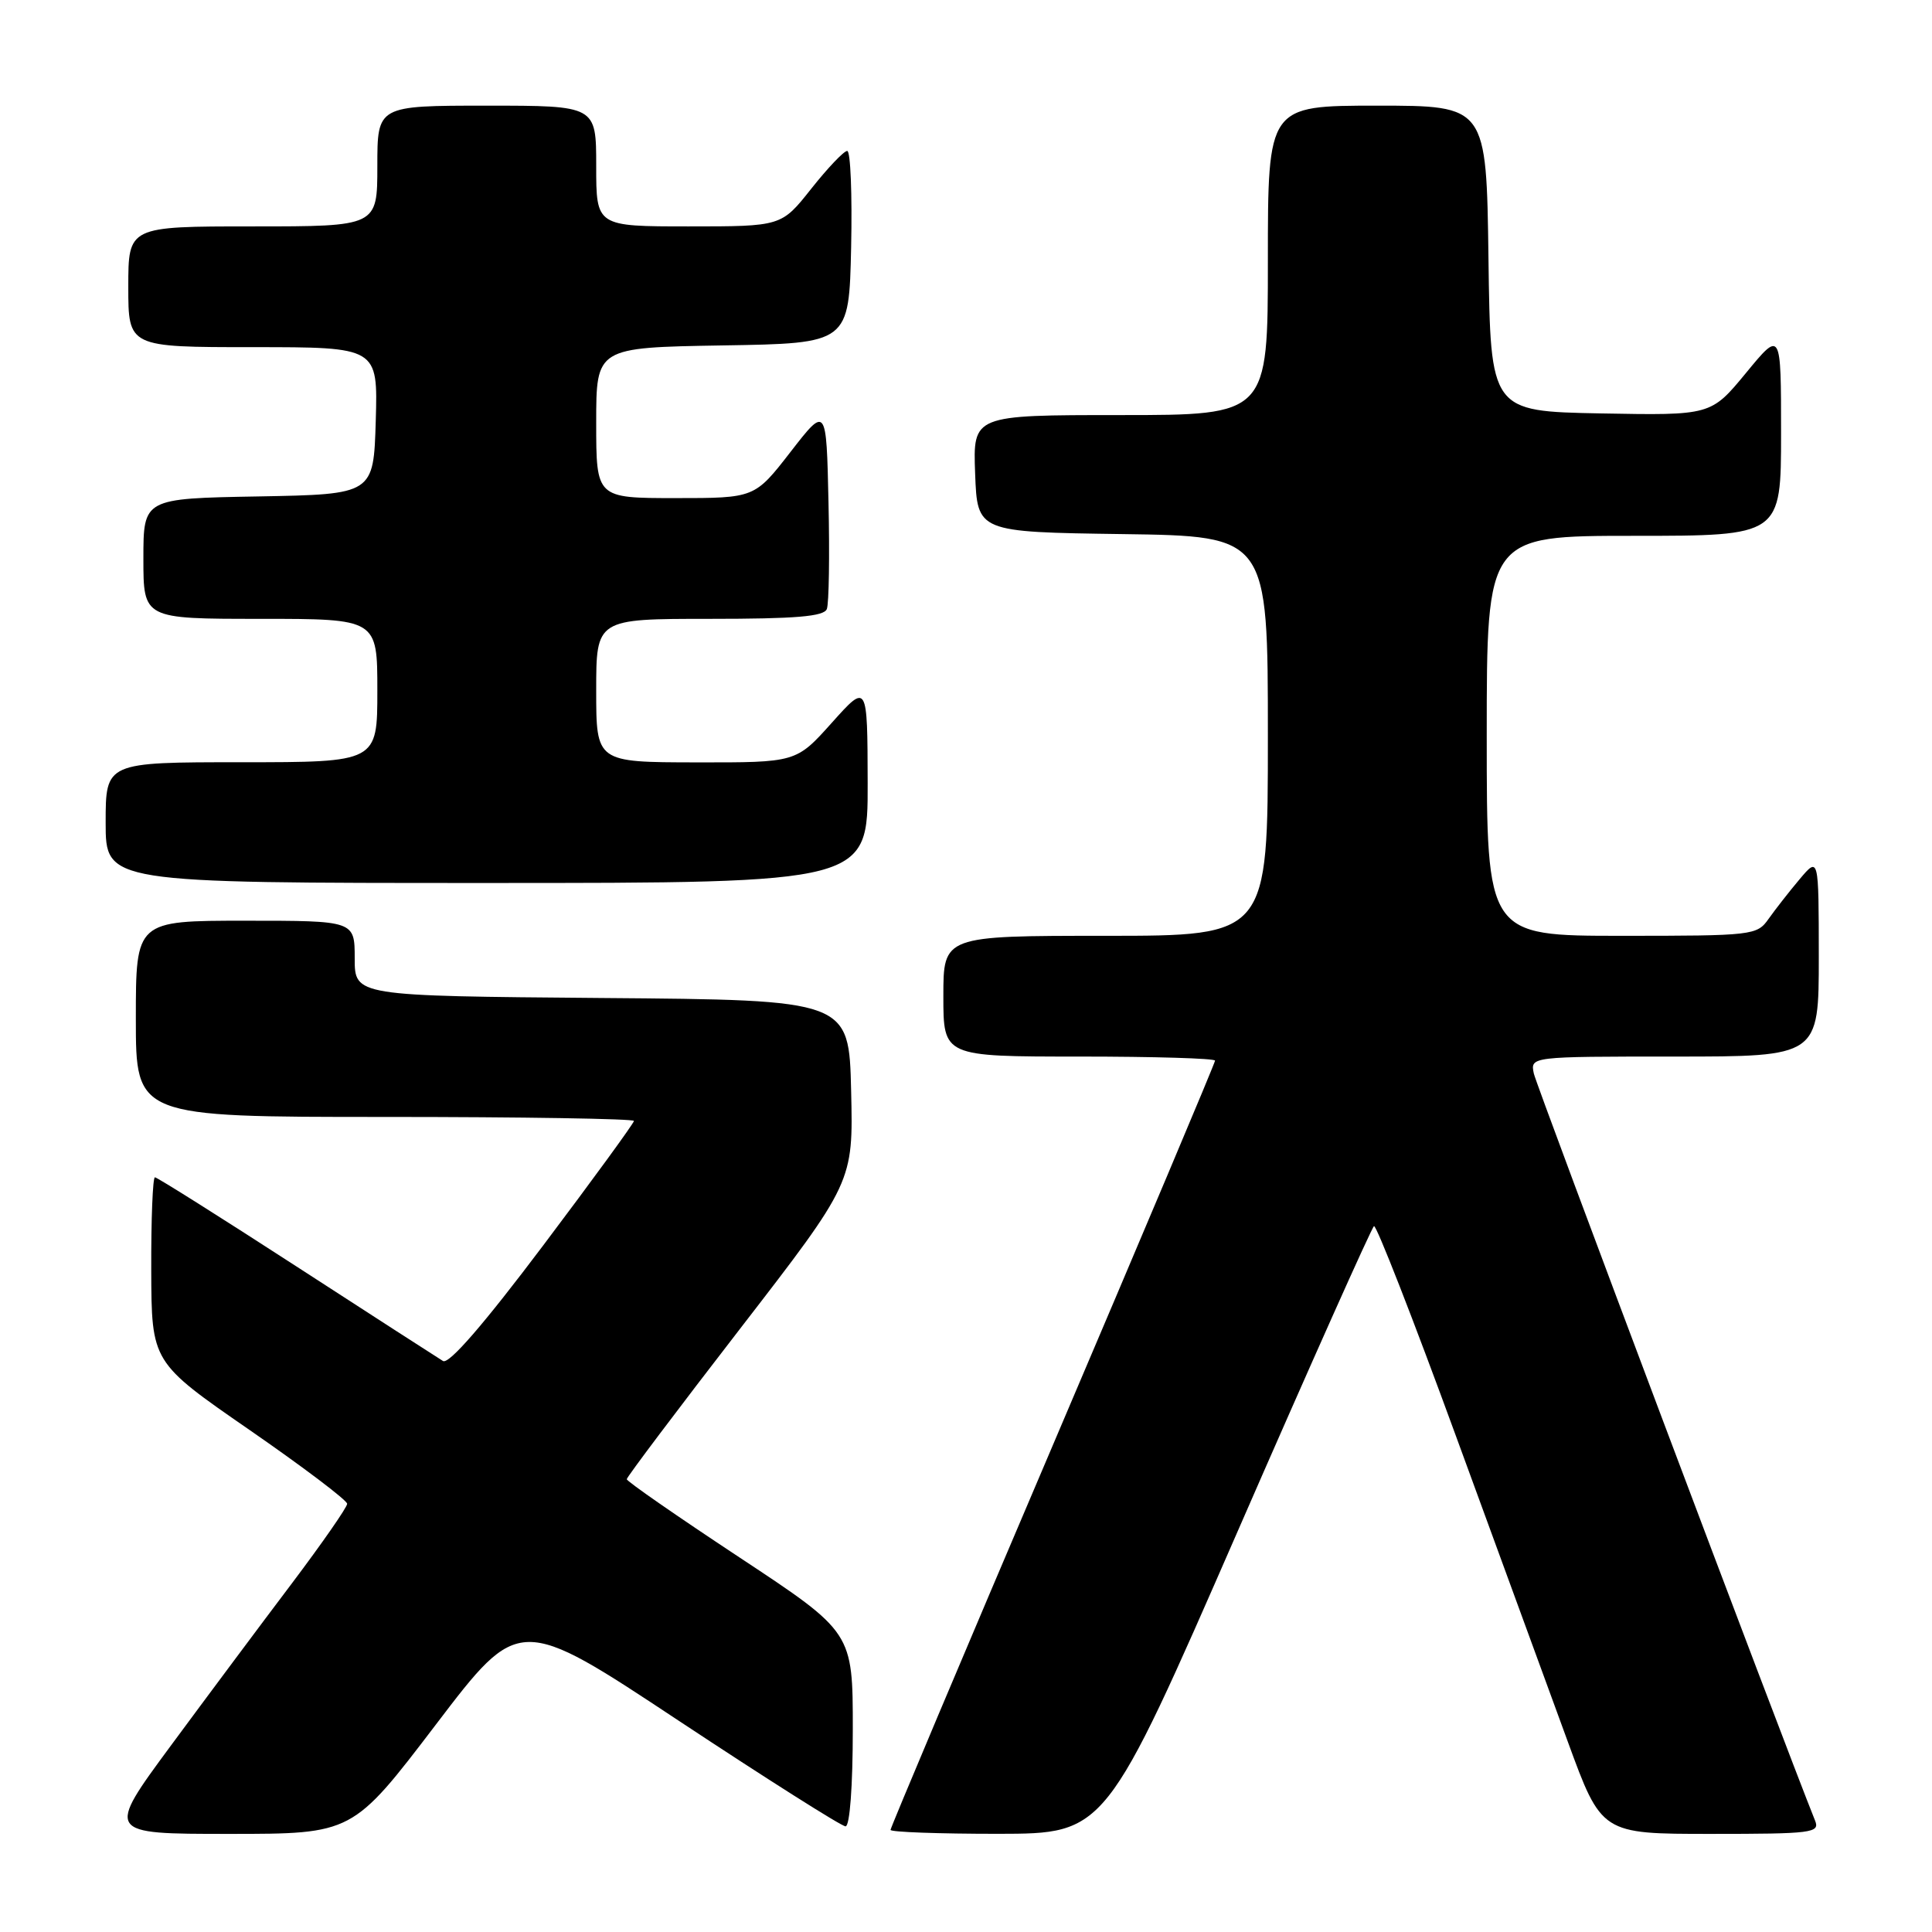 <?xml version="1.0" encoding="UTF-8" standalone="no"?>
<!DOCTYPE svg PUBLIC "-//W3C//DTD SVG 1.1//EN" "http://www.w3.org/Graphics/SVG/1.1/DTD/svg11.dtd" >
<svg xmlns="http://www.w3.org/2000/svg" xmlns:xlink="http://www.w3.org/1999/xlink" version="1.1" viewBox="0 0 256 256">
 <g >
 <path fill="currentColor"
d=" M 57.76 228.51 C 68.80 214.01 68.80 214.01 89.94 228.01 C 101.57 235.70 111.51 242.00 112.04 242.00 C 112.60 242.00 113.00 236.69 113.00 229.14 C 113.00 216.29 113.00 216.29 98.02 206.39 C 89.78 200.95 83.04 196.28 83.05 196.00 C 83.05 195.72 89.80 186.76 98.06 176.07 C 113.06 156.65 113.06 156.65 112.78 144.57 C 112.50 132.50 112.50 132.50 79.75 132.24 C 47.00 131.97 47.00 131.97 47.00 126.99 C 47.00 122.00 47.00 122.00 32.50 122.00 C 18.00 122.00 18.00 122.00 18.00 135.00 C 18.00 148.00 18.00 148.00 51.00 148.00 C 69.15 148.00 84.00 148.24 84.00 148.53 C 84.00 148.82 78.58 156.26 71.95 165.06 C 64.08 175.51 59.49 180.81 58.70 180.34 C 58.04 179.94 49.30 174.30 39.28 167.81 C 29.25 161.31 20.82 156.00 20.53 156.00 C 20.24 156.00 20.02 161.51 20.04 168.25 C 20.08 180.50 20.08 180.50 33.04 189.46 C 40.17 194.39 46.00 198.80 46.00 199.26 C 46.00 199.72 42.70 204.46 38.68 209.80 C 34.65 215.13 27.45 224.79 22.68 231.25 C 14.01 243.00 14.01 243.00 30.37 243.00 C 46.72 243.00 46.72 243.00 57.76 228.51 Z  M 164.00 202.90 C 173.62 180.86 181.75 162.67 182.06 162.47 C 182.37 162.28 187.26 174.80 192.93 190.31 C 198.60 205.81 205.26 224.01 207.73 230.75 C 212.21 243.00 212.21 243.00 226.71 243.00 C 240.12 243.00 241.16 242.87 240.51 241.25 C 236.14 230.37 203.60 143.93 203.24 142.25 C 202.77 140.00 202.77 140.00 221.88 140.00 C 241.00 140.00 241.00 140.00 241.00 126.75 C 240.99 113.50 240.99 113.50 238.46 116.50 C 237.07 118.15 235.23 120.51 234.35 121.75 C 232.81 123.94 232.30 124.00 214.88 124.00 C 197.00 124.00 197.00 124.00 197.00 97.50 C 197.00 71.00 197.00 71.00 216.50 71.00 C 236.00 71.00 236.00 71.00 236.00 57.39 C 236.00 43.77 236.00 43.77 231.36 49.41 C 226.71 55.05 226.71 55.05 212.11 54.78 C 197.50 54.50 197.50 54.50 197.23 34.25 C 196.96 14.00 196.96 14.00 182.48 14.00 C 168.00 14.00 168.00 14.00 168.00 34.50 C 168.00 55.00 168.00 55.00 148.46 55.00 C 128.92 55.00 128.92 55.00 129.21 62.75 C 129.50 70.50 129.50 70.50 148.75 70.77 C 168.00 71.04 168.00 71.04 168.00 97.52 C 168.00 124.00 168.00 124.00 146.50 124.00 C 125.00 124.00 125.00 124.00 125.00 132.00 C 125.00 140.00 125.00 140.00 143.00 140.00 C 152.90 140.00 161.00 140.24 161.00 140.54 C 161.00 140.84 151.32 163.78 139.50 191.51 C 127.67 219.25 118.00 242.18 118.00 242.47 C 118.00 242.76 124.41 242.99 132.25 242.99 C 146.50 242.97 146.50 242.97 164.00 202.90 Z  M 114.97 103.75 C 114.94 90.50 114.94 90.50 110.22 95.77 C 105.50 101.04 105.50 101.04 92.25 101.02 C 79.00 101.00 79.00 101.00 79.00 91.50 C 79.00 82.00 79.00 82.00 94.03 82.00 C 105.46 82.00 109.18 81.69 109.56 80.70 C 109.84 79.98 109.94 73.63 109.78 66.58 C 109.50 53.76 109.50 53.76 104.75 59.88 C 100.00 66.00 100.00 66.00 89.50 66.00 C 79.00 66.00 79.00 66.00 79.00 56.02 C 79.00 46.05 79.00 46.05 95.75 45.77 C 112.50 45.50 112.50 45.50 112.78 32.75 C 112.93 25.74 112.70 20.00 112.26 20.00 C 111.82 20.00 109.68 22.25 107.50 25.00 C 103.54 30.00 103.54 30.00 91.27 30.00 C 79.00 30.00 79.00 30.00 79.00 22.00 C 79.00 14.00 79.00 14.00 64.50 14.00 C 50.00 14.00 50.00 14.00 50.00 22.00 C 50.00 30.00 50.00 30.00 33.50 30.00 C 17.00 30.00 17.00 30.00 17.00 38.00 C 17.00 46.00 17.00 46.00 33.54 46.00 C 50.07 46.00 50.07 46.00 49.79 55.75 C 49.50 65.50 49.50 65.50 34.25 65.78 C 19.00 66.05 19.00 66.05 19.00 74.03 C 19.00 82.00 19.00 82.00 34.50 82.00 C 50.00 82.00 50.00 82.00 50.00 91.50 C 50.00 101.00 50.00 101.00 32.00 101.00 C 14.00 101.00 14.00 101.00 14.00 109.00 C 14.00 117.00 14.00 117.00 64.50 117.00 C 115.00 117.00 115.00 117.00 114.97 103.75 Z "/>
</g>
</svg>